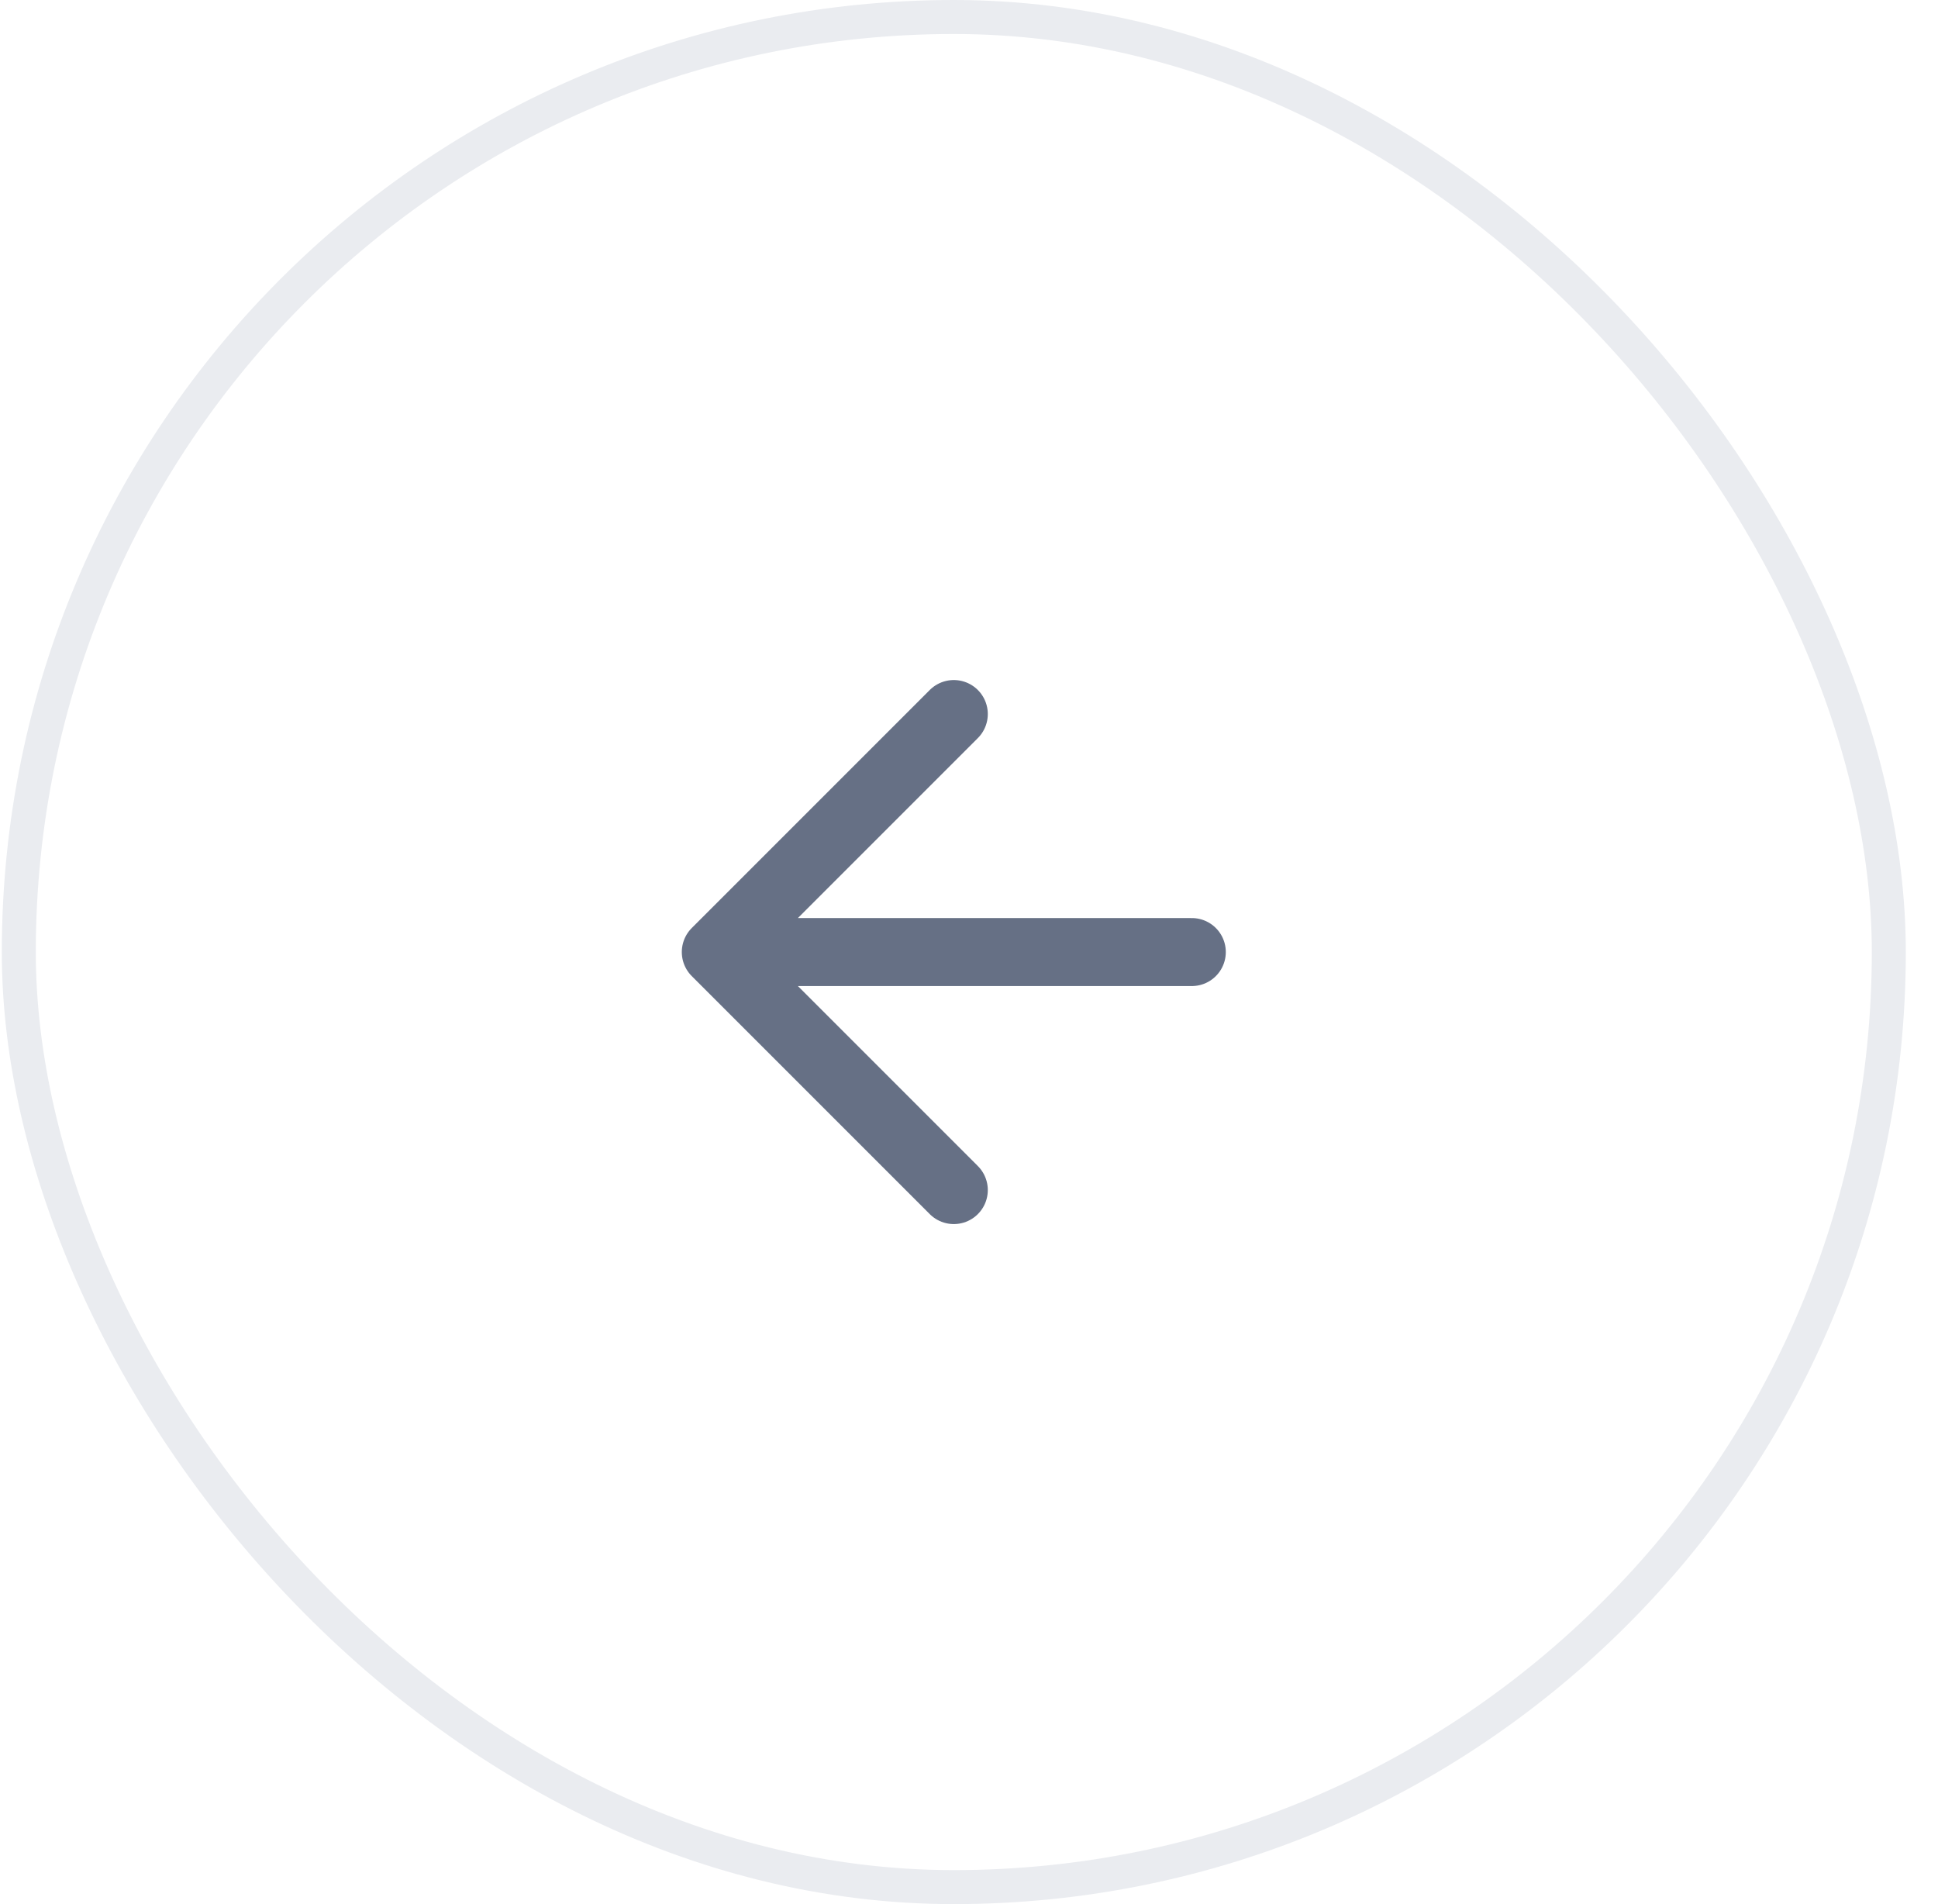 <svg width="57" height="56" viewBox="0 0 57 56" fill="none" xmlns="http://www.w3.org/2000/svg">
<g filter="url(#filter0_b_506_11058)">
<rect x="0.053" width="56" height="56" rx="28" fill="white" fill-opacity="0.9"/>
<path d="M35.053 28H21.053M21.053 28L28.053 35M21.053 28L28.053 21" stroke="#667085" stroke-width="2" stroke-linecap="round" stroke-linejoin="round"/>
<rect x="0.553" y="0.5" width="55" height="55" rx="27.5" stroke="#EAECF0"/>
</g>
<defs>
<filter id="filter0_b_506_11058" x="-7.947" y="-8" width="72" height="72" filterUnits="userSpaceOnUse" color-interpolation-filters="sRGB">
<feFlood flood-opacity="0" result="BackgroundImageFix"/>
<feGaussianBlur in="BackgroundImageFix" stdDeviation="4"/>
<feComposite in2="SourceAlpha" operator="in" result="effect1_backgroundBlur_506_11058"/>
<feBlend mode="normal" in="SourceGraphic" in2="effect1_backgroundBlur_506_11058" result="shape"/>
</filter>
</defs>
</svg>
